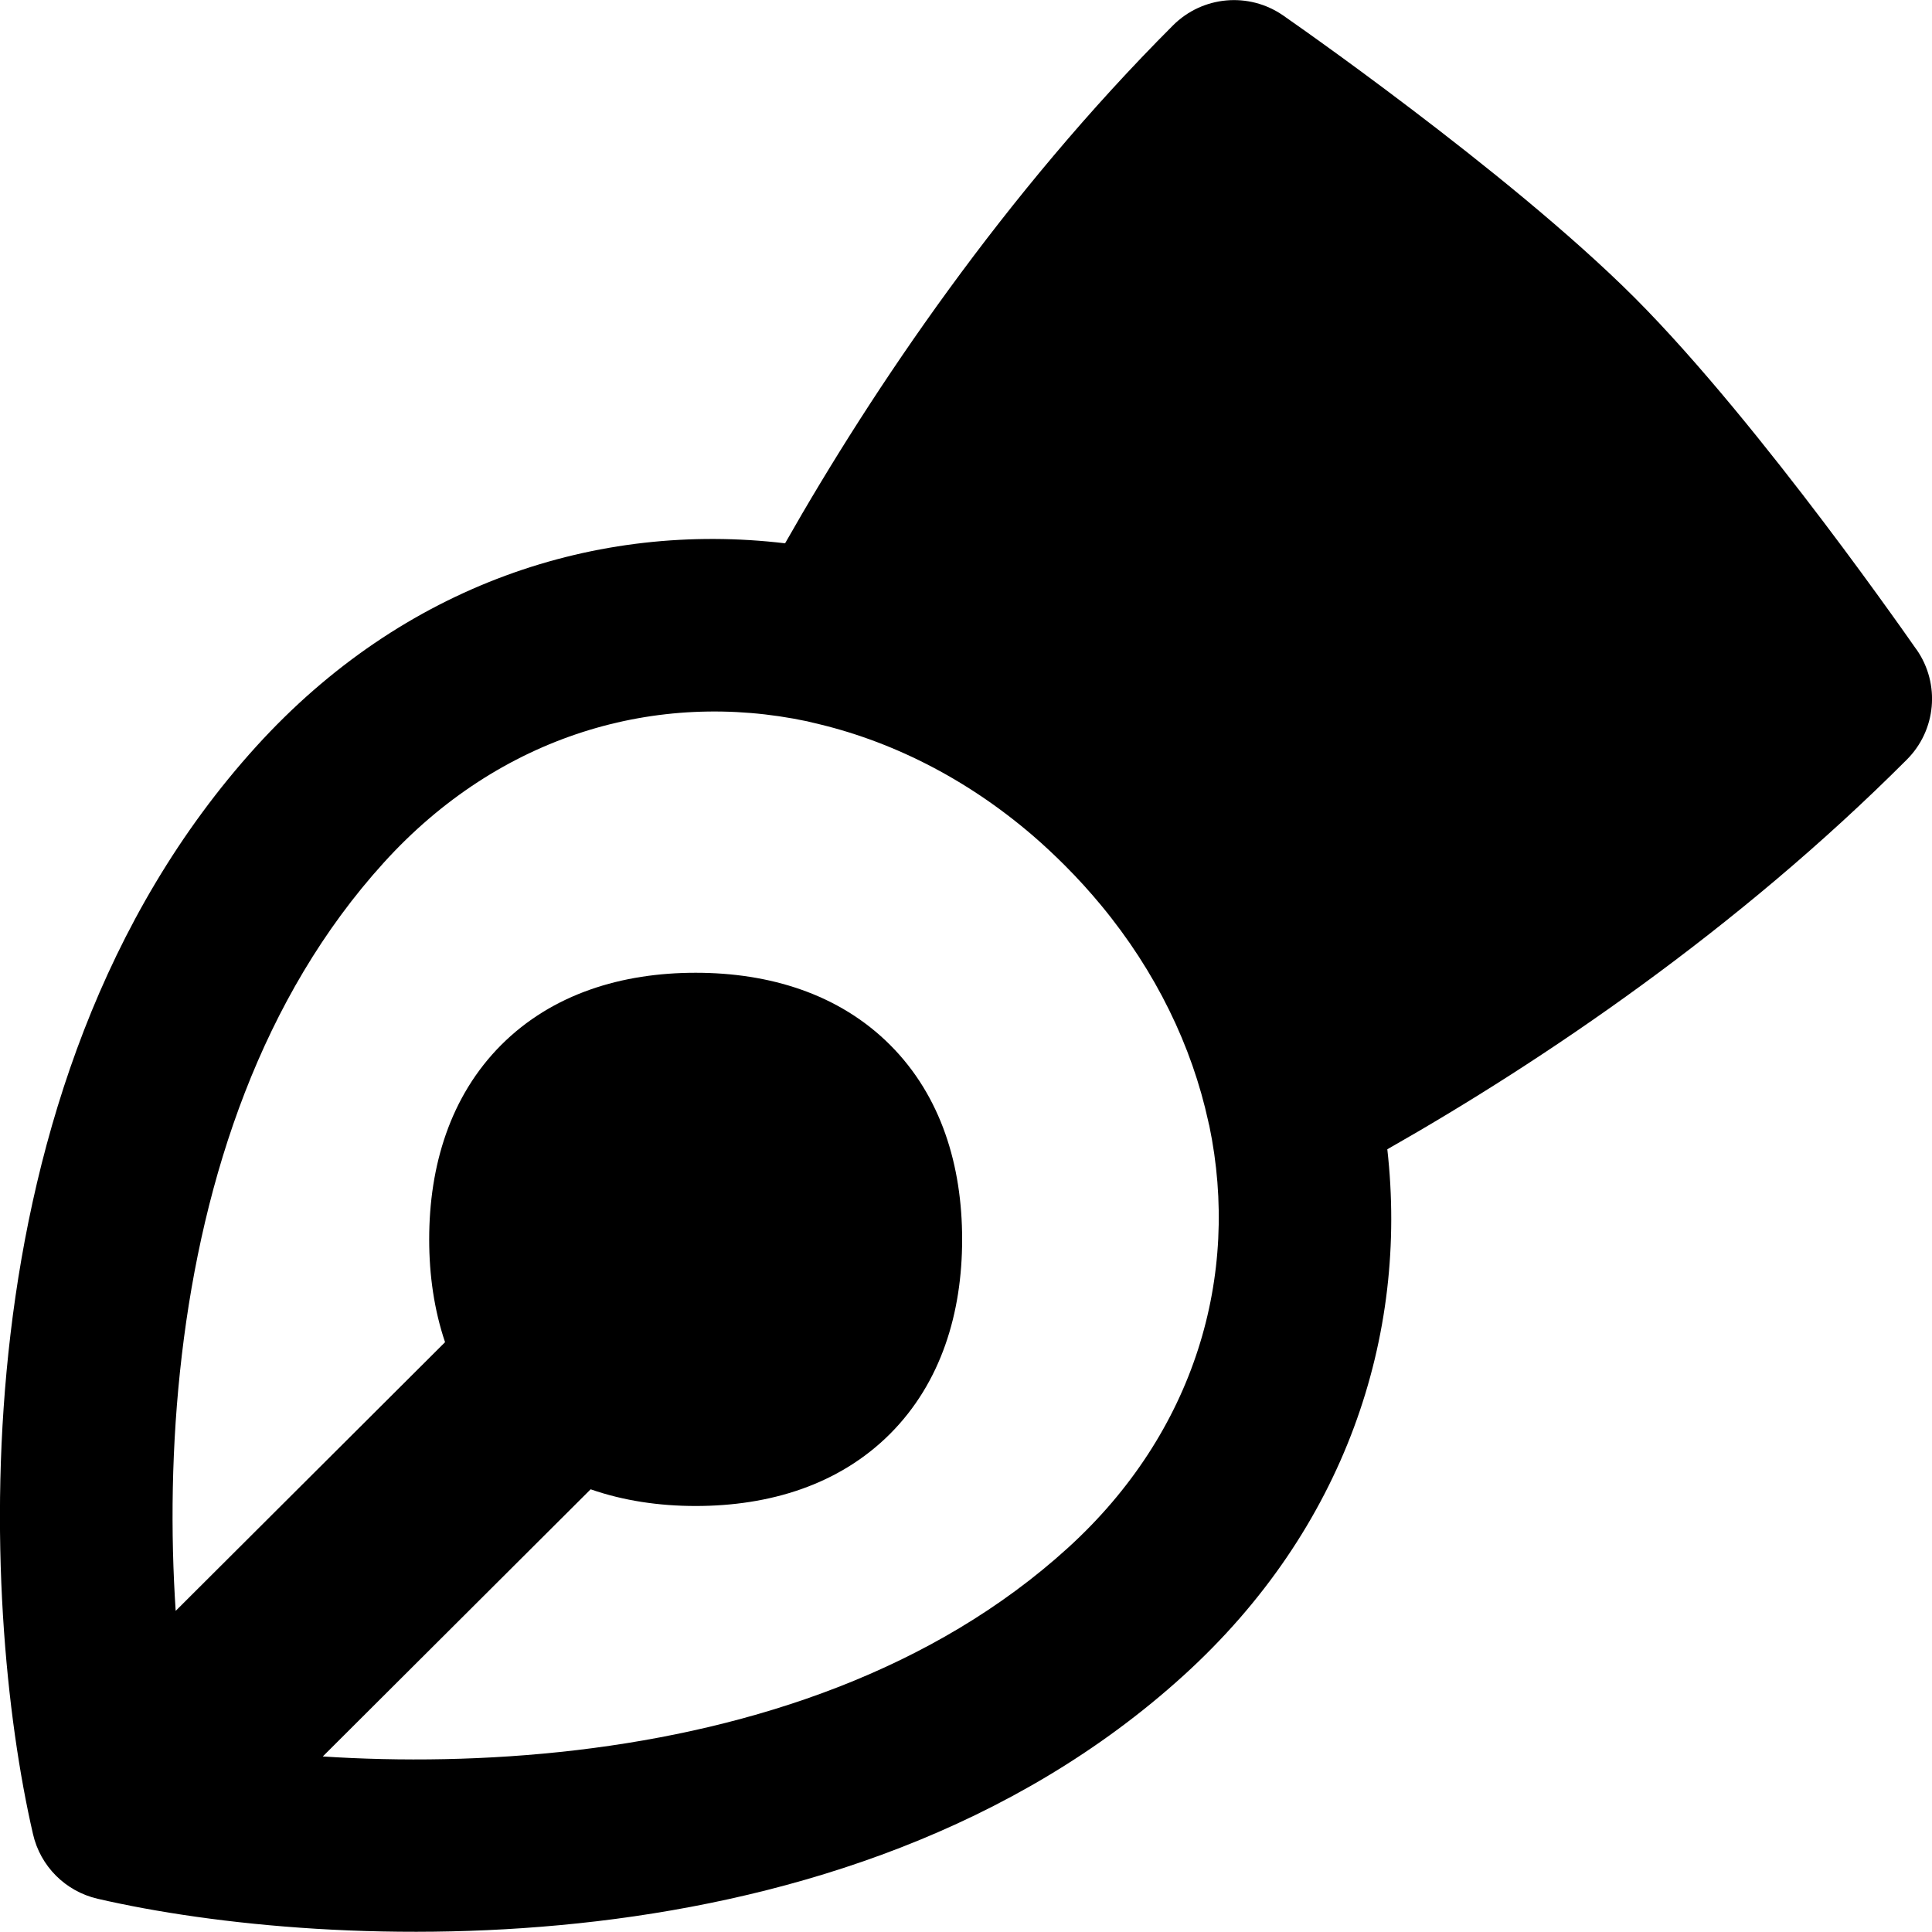 <svg xmlns="http://www.w3.org/2000/svg" fill="none" viewBox="0 0 14 14" id="Pen-Tool--Streamline-Flex-Remix">
  <desc>
    Pen Tool Streamline Icon: https://streamlinehq.com
  </desc>
  <g id="pen-tool">
    <path id="Union" fill="#000000" fill-rule="evenodd" d="m9.298 0.112 0.002 0.001 0.004 0.003 0.014 0.01 0.054 0.038c0.047 0.033 0.114 0.08 0.197 0.14 0.166 0.119 0.397 0.288 0.655 0.484 0.511 0.388 1.155 0.903 1.622 1.37 0.467 0.468 0.981 1.113 1.368 1.624 0.196 0.259 0.364 0.49 0.483 0.656 0.06 0.083 0.107 0.15 0.14 0.197l0.038 0.054 0.01 0.014 0.003 0.004 0.001 0.001c0.172 0.248 0.142 0.584 -0.072 0.797 -1.226 1.228 -2.63 2.179 -3.764 2.823 0.153 1.354 -0.306 2.749 -1.474 3.811 -1.236 1.124 -2.82 1.613 -4.254 1.783 -1.436 0.17 -2.783 0.03 -3.618 -0.163 -0.233 -0.054 -0.415 -0.236 -0.468 -0.469 -0.193 -0.836 -0.333 -2.185 -0.163 -3.622C0.246 8.233 0.734 6.647 1.856 5.41 2.923 4.234 4.328 3.775 5.689 3.937 6.332 2.805 7.279 1.406 8.5 0.184c0.214 -0.214 0.55 -0.244 0.798 -0.072ZM5.85 5.227c-1.089 -0.231 -2.228 0.097 -3.068 1.023 -0.887 0.977 -1.312 2.28 -1.464 3.566 -0.078 0.659 -0.082 1.297 -0.045 1.857L3.225 9.726c-0.079 -0.234 -0.115 -0.486 -0.115 -0.745 0 -0.533 0.152 -1.038 0.522 -1.409 0.371 -0.371 0.875 -0.523 1.409 -0.523 0.533 0 1.038 0.152 1.409 0.523 0.371 0.371 0.522 0.876 0.522 1.409 0 0.533 -0.152 1.038 -0.522 1.409 -0.371 0.371 -0.875 0.523 -1.409 0.523 -0.265 0 -0.523 -0.038 -0.761 -0.121l-1.941 1.936c0.556 0.036 1.188 0.031 1.84 -0.046 1.283 -0.152 2.584 -0.578 3.56 -1.466 0.921 -0.838 1.25 -1.972 1.024 -3.059 -0.003 -0.01 -0.005 -0.019 -0.007 -0.029 -0.119 -0.547 -0.379 -1.087 -0.777 -1.568 -0.082 -0.099 -0.169 -0.195 -0.262 -0.288 -0.076 -0.076 -0.154 -0.149 -0.234 -0.218 -0.488 -0.419 -1.038 -0.692 -1.597 -0.818 -0.012 -0.003 -0.024 -0.006 -0.036 -0.009Z" clip-rule="evenodd" stroke-width="1"></path>
  </g>
</svg>